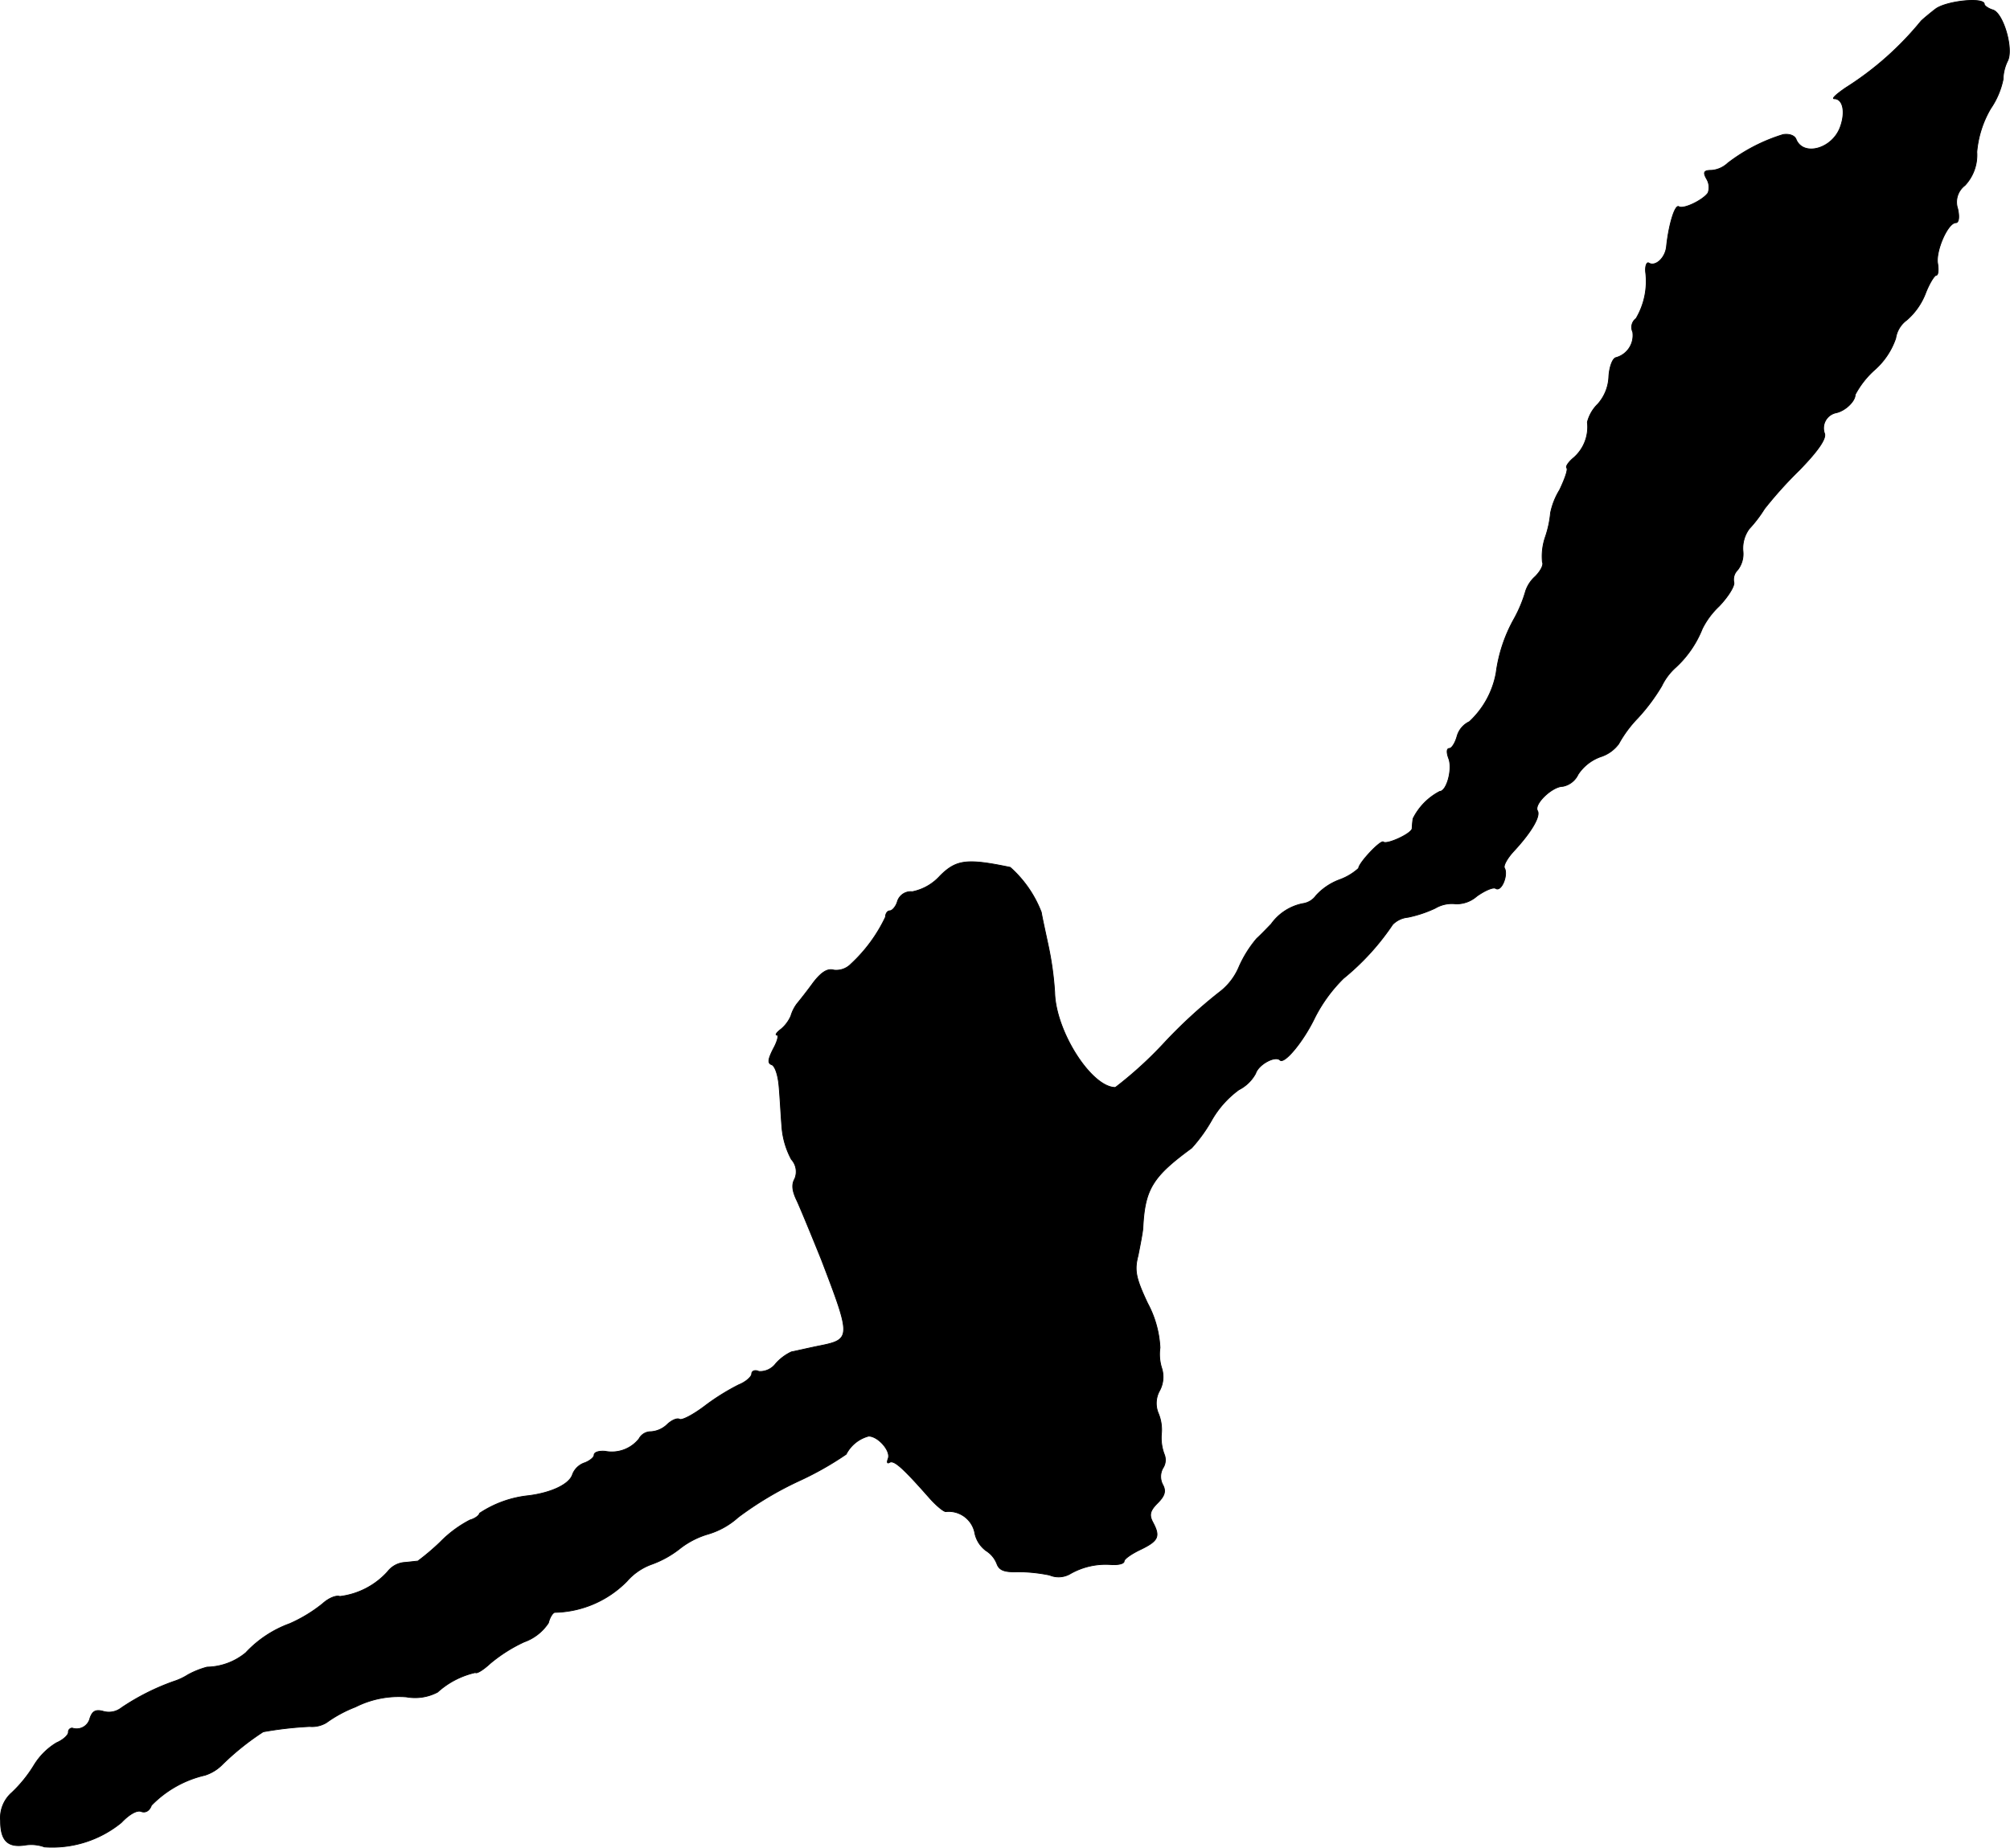 <?xml version="1.0" encoding="UTF-8"?>
<svg xmlns="http://www.w3.org/2000/svg"
     version="1.1"
     width="8.989mm"
     height="8.265mm"
     viewBox="0 0 25.48 23.429">
   <defs>
      <style type="text/css"><![CDATA[
      .a {
        stroke: #000;
        stroke-linecap: round;
        stroke-linejoin: round;
        stroke-width: 0.01px;
      }
    ]]></style>
   </defs>
   <path class="a"
         d="M24.537.114c-.079.061-.157.127-.182.151a3.955,3.955,0,0,1-.957.848c-.115.079-.182.139-.145.139.109,0,.145.164.079.351-.097.285-.472.388-.563.164-.018-.048-.085-.073-.164-.061a2.214,2.214,0,0,0-.703.363.337.337,0,0,1-.206.091c-.097,0-.109.024-.061.109a.208.208,0,0,1,.018.176c-.061.091-.309.212-.369.176-.048-.036-.127.218-.157.497-.012.151-.139.267-.224.218-.024-.018-.048.03-.042.109a.928.928,0,0,1-.121.594.138.138,0,0,0-.042.17.292.292,0,0,1-.218.327c-.042.018-.079.127-.085.242a.555.555,0,0,1-.139.345.486.486,0,0,0-.133.23.517.517,0,0,1-.17.448c-.067.055-.109.115-.091.133s-.024.139-.091.279a.896.896,0,0,0-.115.291,1.323,1.323,0,0,1-.067.309.754.754,0,0,0-.036.315c.018.03-.018.109-.091.182a.434.434,0,0,0-.121.182,1.685,1.685,0,0,1-.145.351,1.907,1.907,0,0,0-.23.69,1.115,1.115,0,0,1-.339.618.291.291,0,0,0-.157.188c-.024.085-.067.151-.097.151-.036,0-.036.055-.006.133.048.139-.03.412-.115.412a.779.779,0,0,0-.339.345,1.249,1.249,0,0,0-.012.127c-.012.067-.321.206-.363.17-.03-.036-.315.267-.315.333a.726.726,0,0,1-.242.145.762.762,0,0,0-.297.2.248.248,0,0,1-.17.103.648.648,0,0,0-.4.26c-.042.042-.121.127-.182.182a1.467,1.467,0,0,0-.224.357.779.779,0,0,1-.254.327,6.215,6.215,0,0,0-.697.642,4.963,4.963,0,0,1-.618.563c-.303,0-.757-.709-.769-1.205a4.047,4.047,0,0,0-.079-.581c-.036-.17-.079-.363-.091-.436a1.462,1.462,0,0,0-.394-.569c-.551-.115-.684-.097-.89.109a.642.642,0,0,1-.351.2.177.177,0,0,0-.188.121c-.018.067-.067.121-.097.121s-.055.036-.055.079a1.944,1.944,0,0,1-.436.594.26.26,0,0,1-.218.079c-.079-.024-.157.024-.26.157-.079.109-.17.224-.206.267a.481.481,0,0,0-.079.157.453.453,0,0,1-.121.164c-.055.042-.085.079-.055.079.024,0,.006.079-.048.176-.067.133-.073.182-.018.2.042.018.079.133.091.267.012.127.024.363.036.515a1.036,1.036,0,0,0,.121.418.231.231,0,0,1,.042.248c-.042.073-.03.157.03.279.042.091.182.43.309.745.382.999.382,1.012-.042,1.096-.145.03-.303.067-.339.073a.612.612,0,0,0-.2.151.249.249,0,0,1-.212.097c-.048-.024-.091-.006-.091.03s-.073.103-.164.139a2.831,2.831,0,0,0-.436.273c-.145.109-.285.182-.315.164s-.097.012-.151.061a.328.328,0,0,1-.212.097.168.168,0,0,0-.151.091.442.442,0,0,1-.43.157c-.079-.006-.139.012-.139.048,0,.03-.055.073-.115.097a.251.251,0,0,0-.157.145c-.036.127-.267.236-.557.273a1.375,1.375,0,0,0-.624.224c0,.024-.055.067-.121.085a1.477,1.477,0,0,0-.376.279,2.996,2.996,0,0,1-.285.242c-.018,0-.103.012-.182.018a.301.301,0,0,0-.2.115.973.973,0,0,1-.606.315c-.048-.018-.145.024-.218.091a1.851,1.851,0,0,1-.418.254,1.427,1.427,0,0,0-.557.369.793.793,0,0,1-.491.182,1.104,1.104,0,0,0-.242.097.778.778,0,0,1-.182.085,2.938,2.938,0,0,0-.66.333.258.258,0,0,1-.224.048c-.103-.03-.145-.006-.176.085A.174.174,0,0,1,.932,21.917l-.017-.005a.049.049,0,0,0-.049.05l0.0.004c0,.036-.067.097-.151.133a.847.847,0,0,0-.285.285,1.684,1.684,0,0,1-.279.345.426.426,0,0,0-.145.357c0,.254.091.345.315.309a.5.5,0,0,1,.242.024,1.383,1.383,0,0,0,.975-.309c.097-.103.2-.164.254-.139.055.018.103-.012.127-.079a1.378,1.378,0,0,1,.678-.382.54.54,0,0,0,.224-.139,3.324,3.324,0,0,1,.515-.412,4.585,4.585,0,0,1,.588-.067.354.354,0,0,0,.212-.048,1.628,1.628,0,0,1,.369-.2,1.219,1.219,0,0,1,.648-.127.611.611,0,0,0,.394-.061,1.058,1.058,0,0,1,.478-.248c.018.018.103-.036.188-.115a1.944,1.944,0,0,1,.43-.273.613.613,0,0,0,.309-.242c.018-.073.055-.127.079-.133a1.319,1.319,0,0,0,.915-.394.758.758,0,0,1,.321-.218,1.277,1.277,0,0,0,.363-.206,1.064,1.064,0,0,1,.351-.176.987.987,0,0,0,.376-.212,4.329,4.329,0,0,1,.769-.46,4.035,4.035,0,0,0,.6-.339.451.451,0,0,1,.285-.23c.121,0,.285.188.248.285-.018.048-.012.067.018.048.055-.03.157.055.503.448.091.103.188.182.212.176a.337.337,0,0,1,.363.26.371.371,0,0,0,.145.236.342.342,0,0,1,.139.17c.03.079.097.103.26.097a2.037,2.037,0,0,1,.406.042.293.293,0,0,0,.254-.012.905.905,0,0,1,.527-.121c.091.006.164-.012.164-.042s.097-.097.212-.151c.224-.109.248-.164.151-.345-.048-.091-.036-.145.061-.242.091-.091.109-.151.067-.23a.22.22,0,0,1,0-.212.187.187,0,0,0,.018-.176.593.593,0,0,1-.036-.26.545.545,0,0,0-.042-.267.328.328,0,0,1,.018-.279.367.367,0,0,0,.03-.279.587.587,0,0,1-.024-.267,1.324,1.324,0,0,0-.157-.563c-.151-.321-.17-.418-.121-.606.024-.121.055-.279.061-.345.024-.497.121-.654.618-1.018a1.972,1.972,0,0,0,.26-.363,1.238,1.238,0,0,1,.339-.376.496.496,0,0,0,.212-.206c.036-.115.248-.23.309-.17.055.055.297-.236.442-.539a1.913,1.913,0,0,1,.363-.497,3.127,3.127,0,0,0,.624-.684.315.315,0,0,1,.194-.091,1.541,1.541,0,0,0,.345-.115.412.412,0,0,1,.26-.055.387.387,0,0,0,.267-.097c.103-.073.212-.121.242-.097.073.042.157-.176.109-.26-.018-.03.036-.127.121-.218.224-.242.339-.442.297-.509-.048-.085.188-.309.321-.309a.27.27,0,0,0,.194-.151.572.572,0,0,1,.285-.224.457.457,0,0,0,.23-.164,1.53,1.53,0,0,1,.242-.327,2.407,2.407,0,0,0,.303-.406.758.758,0,0,1,.164-.224,1.336,1.336,0,0,0,.351-.503,1.014,1.014,0,0,1,.212-.285c.121-.127.2-.26.188-.303a.17.17,0,0,1,.048-.157.331.331,0,0,0,.067-.242.418.418,0,0,1,.079-.279,1.654,1.654,0,0,0,.194-.254,5.171,5.171,0,0,1,.442-.491c.236-.242.339-.394.321-.46a.199.199,0,0,1,.145-.267c.115-.024.242-.145.242-.23a1.131,1.131,0,0,1,.254-.321.934.934,0,0,0,.26-.394.349.349,0,0,1,.139-.23.856.856,0,0,0,.236-.333c.048-.127.115-.236.139-.236s.03-.067.018-.145c-.03-.157.127-.521.23-.521.036,0,.048-.067.024-.176a.265.265,0,0,1,.091-.297.562.562,0,0,0,.151-.424,1.312,1.312,0,0,1,.176-.551,1.015,1.015,0,0,0,.157-.369.56.56,0,0,1,.055-.23C25.53.628,25.397.168,25.264.126c-.061-.018-.109-.055-.109-.073C25.155-.038,24.676.011,24.537.114Z"/>
</svg>
